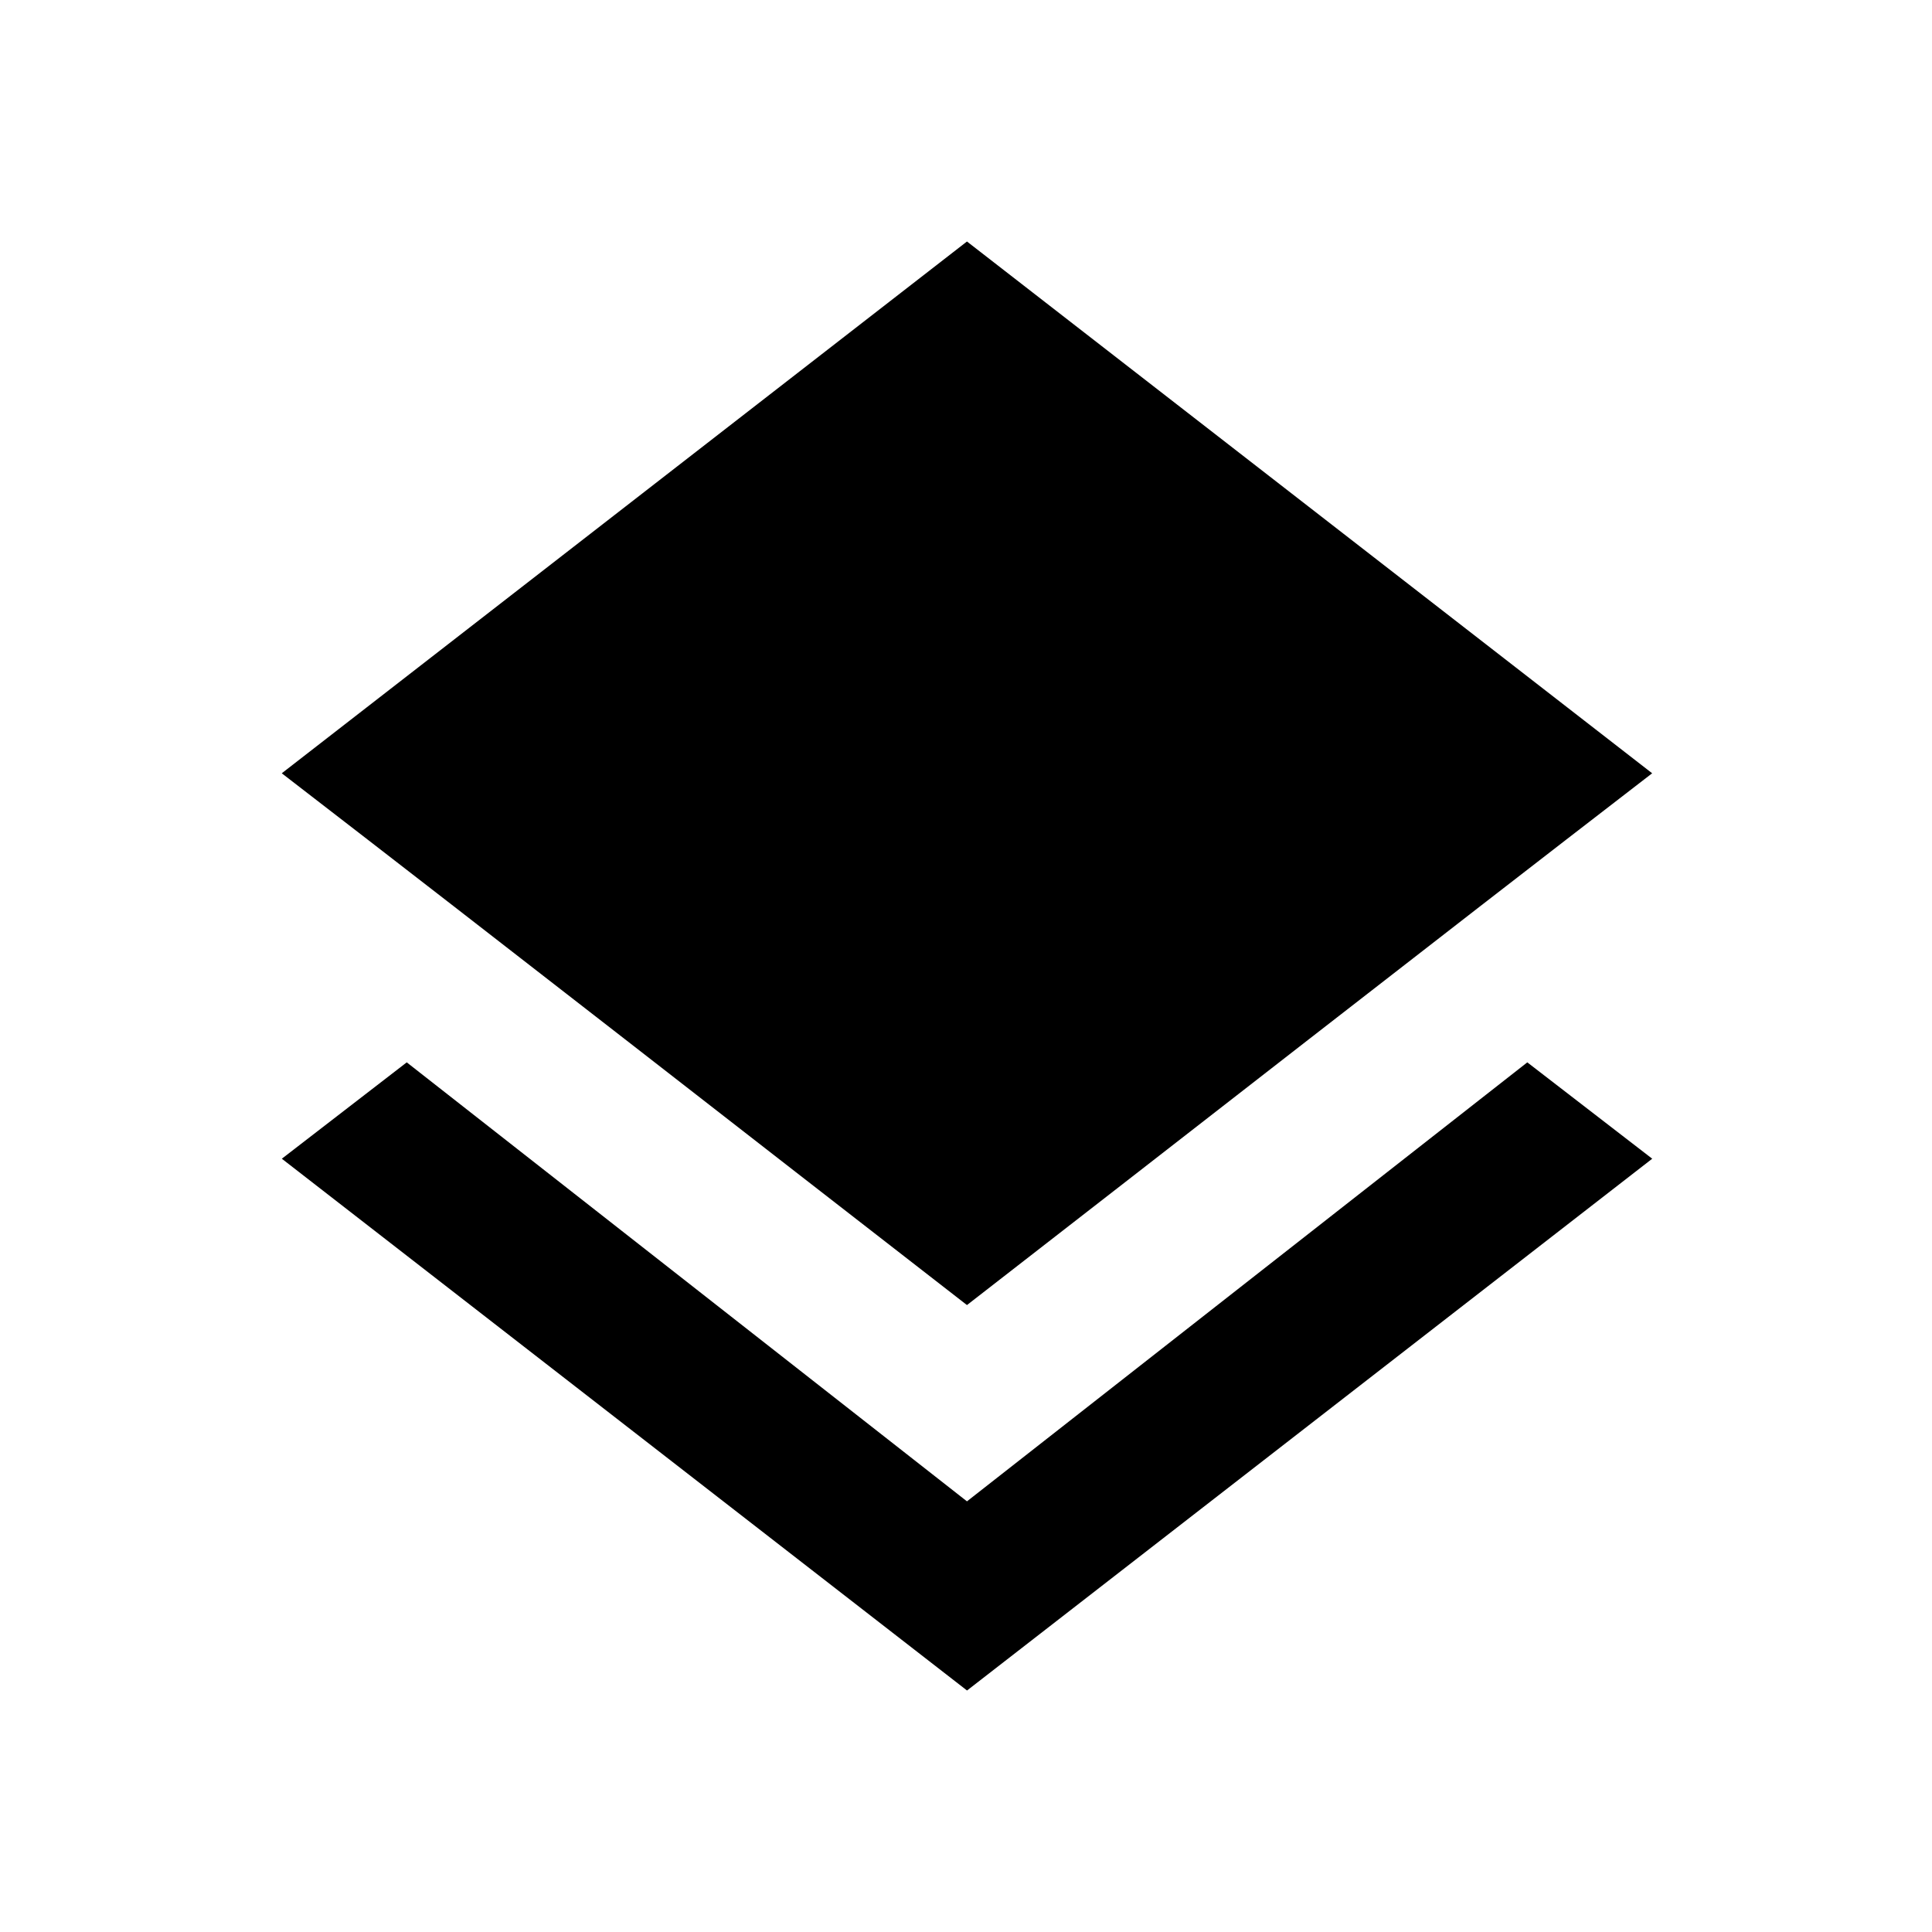 <!-- Generated by IcoMoon.io -->
<svg version="1.1" xmlns="http://www.w3.org/2000/svg" width="32" height="32" viewBox="0 0 32 32">
<title>layer</title>
<path d="M16.016 21.616c-3.784-2.935-7.555-5.883-11.349-8.808l11.349-8.808 11.349 8.808c-3.794 2.924-7.565 5.872-11.349 8.808zM16.016 24.867l9.281-7.271 2.069 1.596-11.349 8.808-11.349-8.808 2.069-1.596 9.279 7.271z"></path>
</svg>
